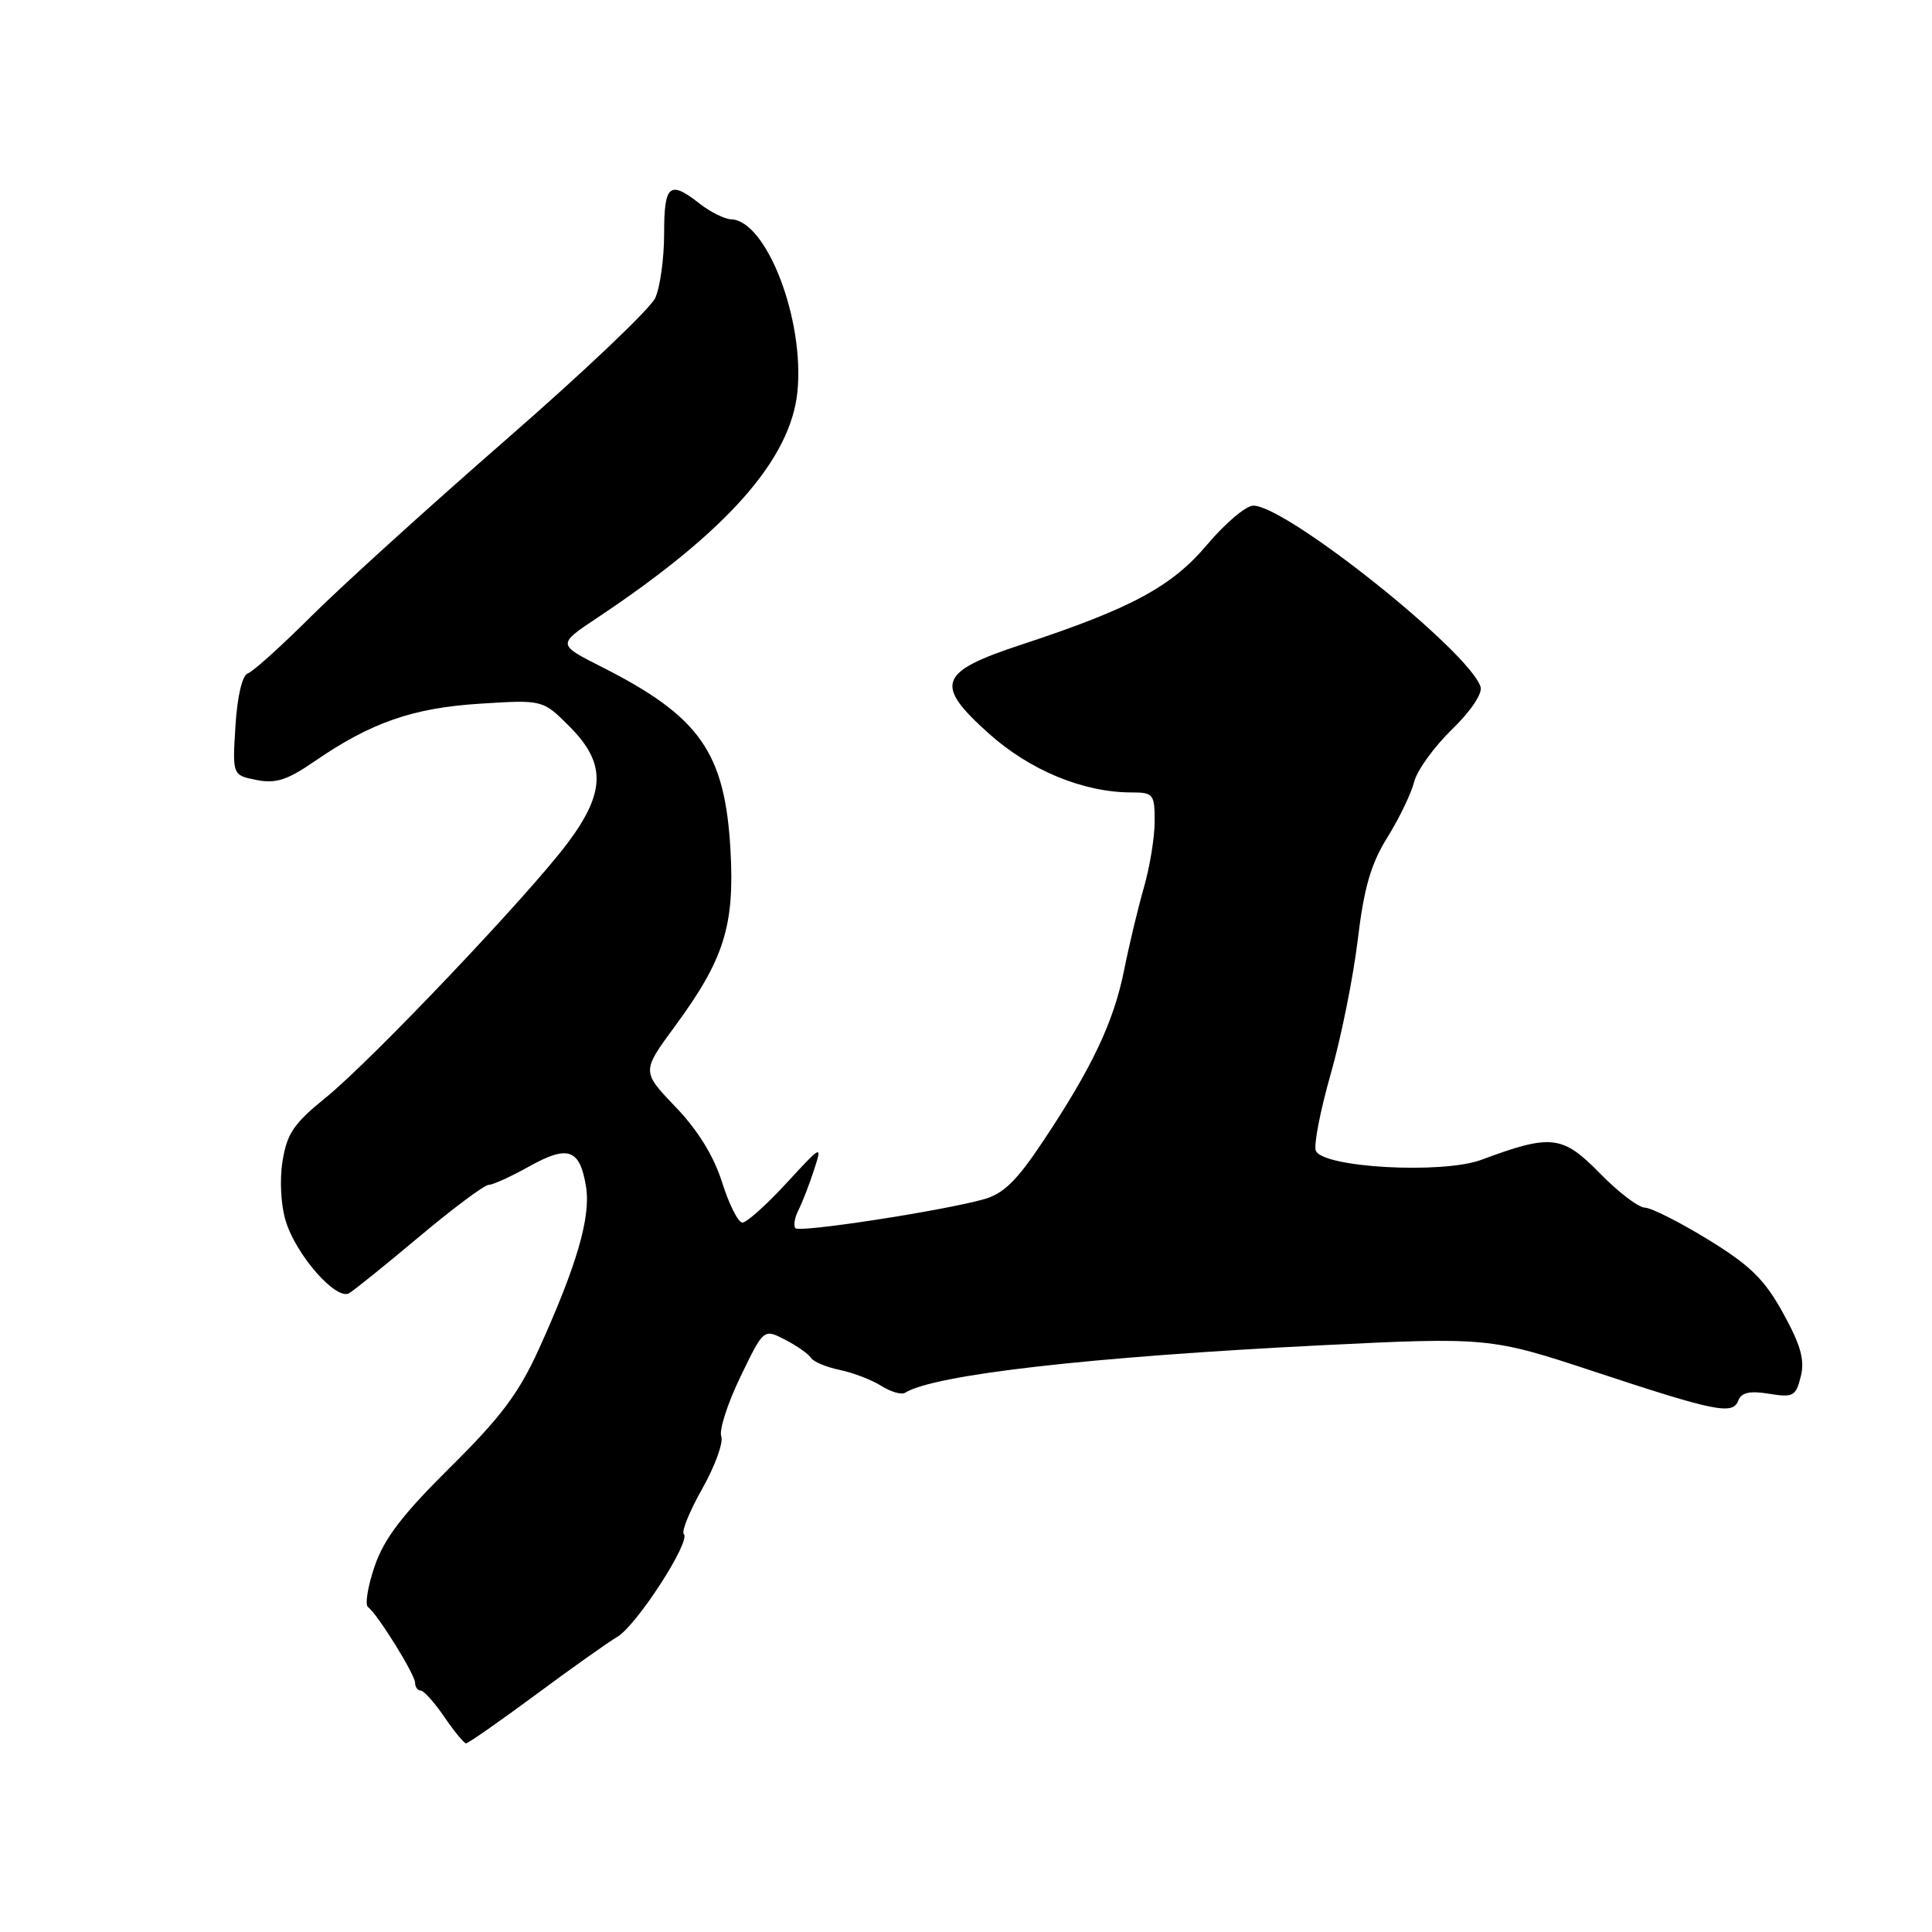 <?xml version="1.0" encoding="UTF-8" standalone="no"?>
<!DOCTYPE svg PUBLIC "-//W3C//DTD SVG 1.1//EN" "http://www.w3.org/Graphics/SVG/1.1/DTD/svg11.dtd" >
<svg xmlns="http://www.w3.org/2000/svg" xmlns:xlink="http://www.w3.org/1999/xlink" version="1.1" viewBox="0 0 256 256">
 <g >
 <path fill="currentColor"
d=" M 70.89 224.63 C 75.62 221.12 80.54 217.63 81.81 216.88 C 84.38 215.35 91.57 204.23 90.61 203.27 C 90.27 202.94 91.38 200.22 93.07 197.23 C 94.75 194.24 95.88 191.13 95.57 190.32 C 95.26 189.52 96.40 185.97 98.10 182.45 C 101.19 176.05 101.19 176.05 104.03 177.52 C 105.59 178.32 107.13 179.40 107.45 179.92 C 107.76 180.43 109.48 181.15 111.26 181.52 C 113.04 181.89 115.53 182.85 116.78 183.64 C 118.03 184.43 119.44 184.84 119.92 184.55 C 123.82 182.14 144.42 179.79 175.00 178.26 C 196.98 177.17 197.57 177.22 211.00 181.66 C 227.26 187.04 229.59 187.51 230.32 185.61 C 230.74 184.51 231.83 184.26 234.40 184.68 C 237.61 185.20 237.96 185.01 238.61 182.40 C 239.16 180.21 238.62 178.27 236.29 174.03 C 233.82 169.54 231.95 167.70 226.37 164.27 C 222.59 161.95 218.81 160.04 217.96 160.02 C 217.11 160.01 214.41 157.95 211.96 155.44 C 207.04 150.41 205.52 150.24 196.29 153.68 C 191.11 155.60 175.21 154.72 174.35 152.46 C 174.06 151.71 174.95 147.14 176.33 142.30 C 177.71 137.46 179.32 129.46 179.91 124.52 C 180.74 117.61 181.64 114.49 183.84 110.95 C 185.41 108.43 187.00 105.12 187.38 103.61 C 187.76 102.09 190.01 98.97 192.37 96.68 C 194.89 94.23 196.47 91.88 196.18 91.00 C 194.67 86.31 170.45 67.00 166.07 67.00 C 165.10 67.00 162.36 69.32 159.97 72.15 C 155.26 77.74 149.91 80.62 135.30 85.43 C 124.34 89.04 123.74 90.68 131.03 97.20 C 136.46 102.07 143.56 105.00 149.90 105.00 C 152.82 105.00 153.00 105.22 153.00 108.82 C 153.00 110.92 152.36 114.86 151.58 117.57 C 150.80 120.28 149.62 125.20 148.96 128.50 C 147.59 135.37 144.74 141.41 138.26 151.15 C 134.72 156.48 132.97 158.19 130.32 158.92 C 124.73 160.47 106.01 163.34 105.41 162.75 C 105.11 162.44 105.28 161.36 105.80 160.35 C 106.31 159.33 107.24 156.95 107.85 155.06 C 108.96 151.64 108.94 151.65 104.17 156.81 C 101.54 159.67 98.93 162.00 98.37 162.00 C 97.82 162.00 96.61 159.61 95.69 156.69 C 94.58 153.18 92.49 149.78 89.52 146.68 C 85.02 141.98 85.02 141.98 89.42 136.00 C 95.92 127.17 97.34 122.70 96.80 112.77 C 96.08 99.68 92.77 94.96 79.67 88.34 C 73.84 85.39 73.84 85.39 79.17 81.84 C 96.29 70.45 104.75 60.90 105.66 51.93 C 106.63 42.37 101.58 29.22 96.88 29.06 C 96.00 29.02 94.13 28.10 92.73 27.00 C 88.71 23.84 88.00 24.44 88.00 30.95 C 88.00 34.23 87.47 38.06 86.83 39.47 C 86.19 40.89 77.30 49.33 67.08 58.23 C 56.86 67.14 45.26 77.66 41.29 81.61 C 37.32 85.57 33.53 88.99 32.85 89.22 C 32.10 89.47 31.45 92.21 31.20 96.17 C 30.79 102.71 30.79 102.71 33.98 103.35 C 36.53 103.86 38.05 103.37 41.62 100.92 C 49.15 95.73 54.71 93.80 63.63 93.24 C 71.92 92.72 71.92 92.72 75.46 96.26 C 80.31 101.11 80.25 104.96 75.25 111.66 C 70.06 118.60 49.11 140.65 43.09 145.50 C 38.95 148.85 38.02 150.21 37.44 153.85 C 37.03 156.38 37.22 159.73 37.88 161.85 C 39.29 166.38 44.58 172.37 46.27 171.35 C 46.95 170.95 51.15 167.56 55.62 163.81 C 60.09 160.06 64.20 157.00 64.75 157.00 C 65.30 157.00 67.72 155.90 70.14 154.55 C 75.27 151.68 76.84 152.24 77.65 157.23 C 78.30 161.26 76.45 167.63 71.38 178.81 C 68.74 184.62 66.33 187.83 59.67 194.41 C 53.31 200.71 50.89 203.87 49.64 207.54 C 48.73 210.20 48.34 212.63 48.76 212.94 C 50.02 213.87 55.00 221.88 55.00 222.98 C 55.00 223.54 55.34 224.00 55.75 224.01 C 56.16 224.01 57.57 225.59 58.88 227.51 C 60.19 229.43 61.49 231.00 61.76 231.00 C 62.04 231.00 66.15 228.13 70.89 224.63 Z "/>
</g>
</svg>